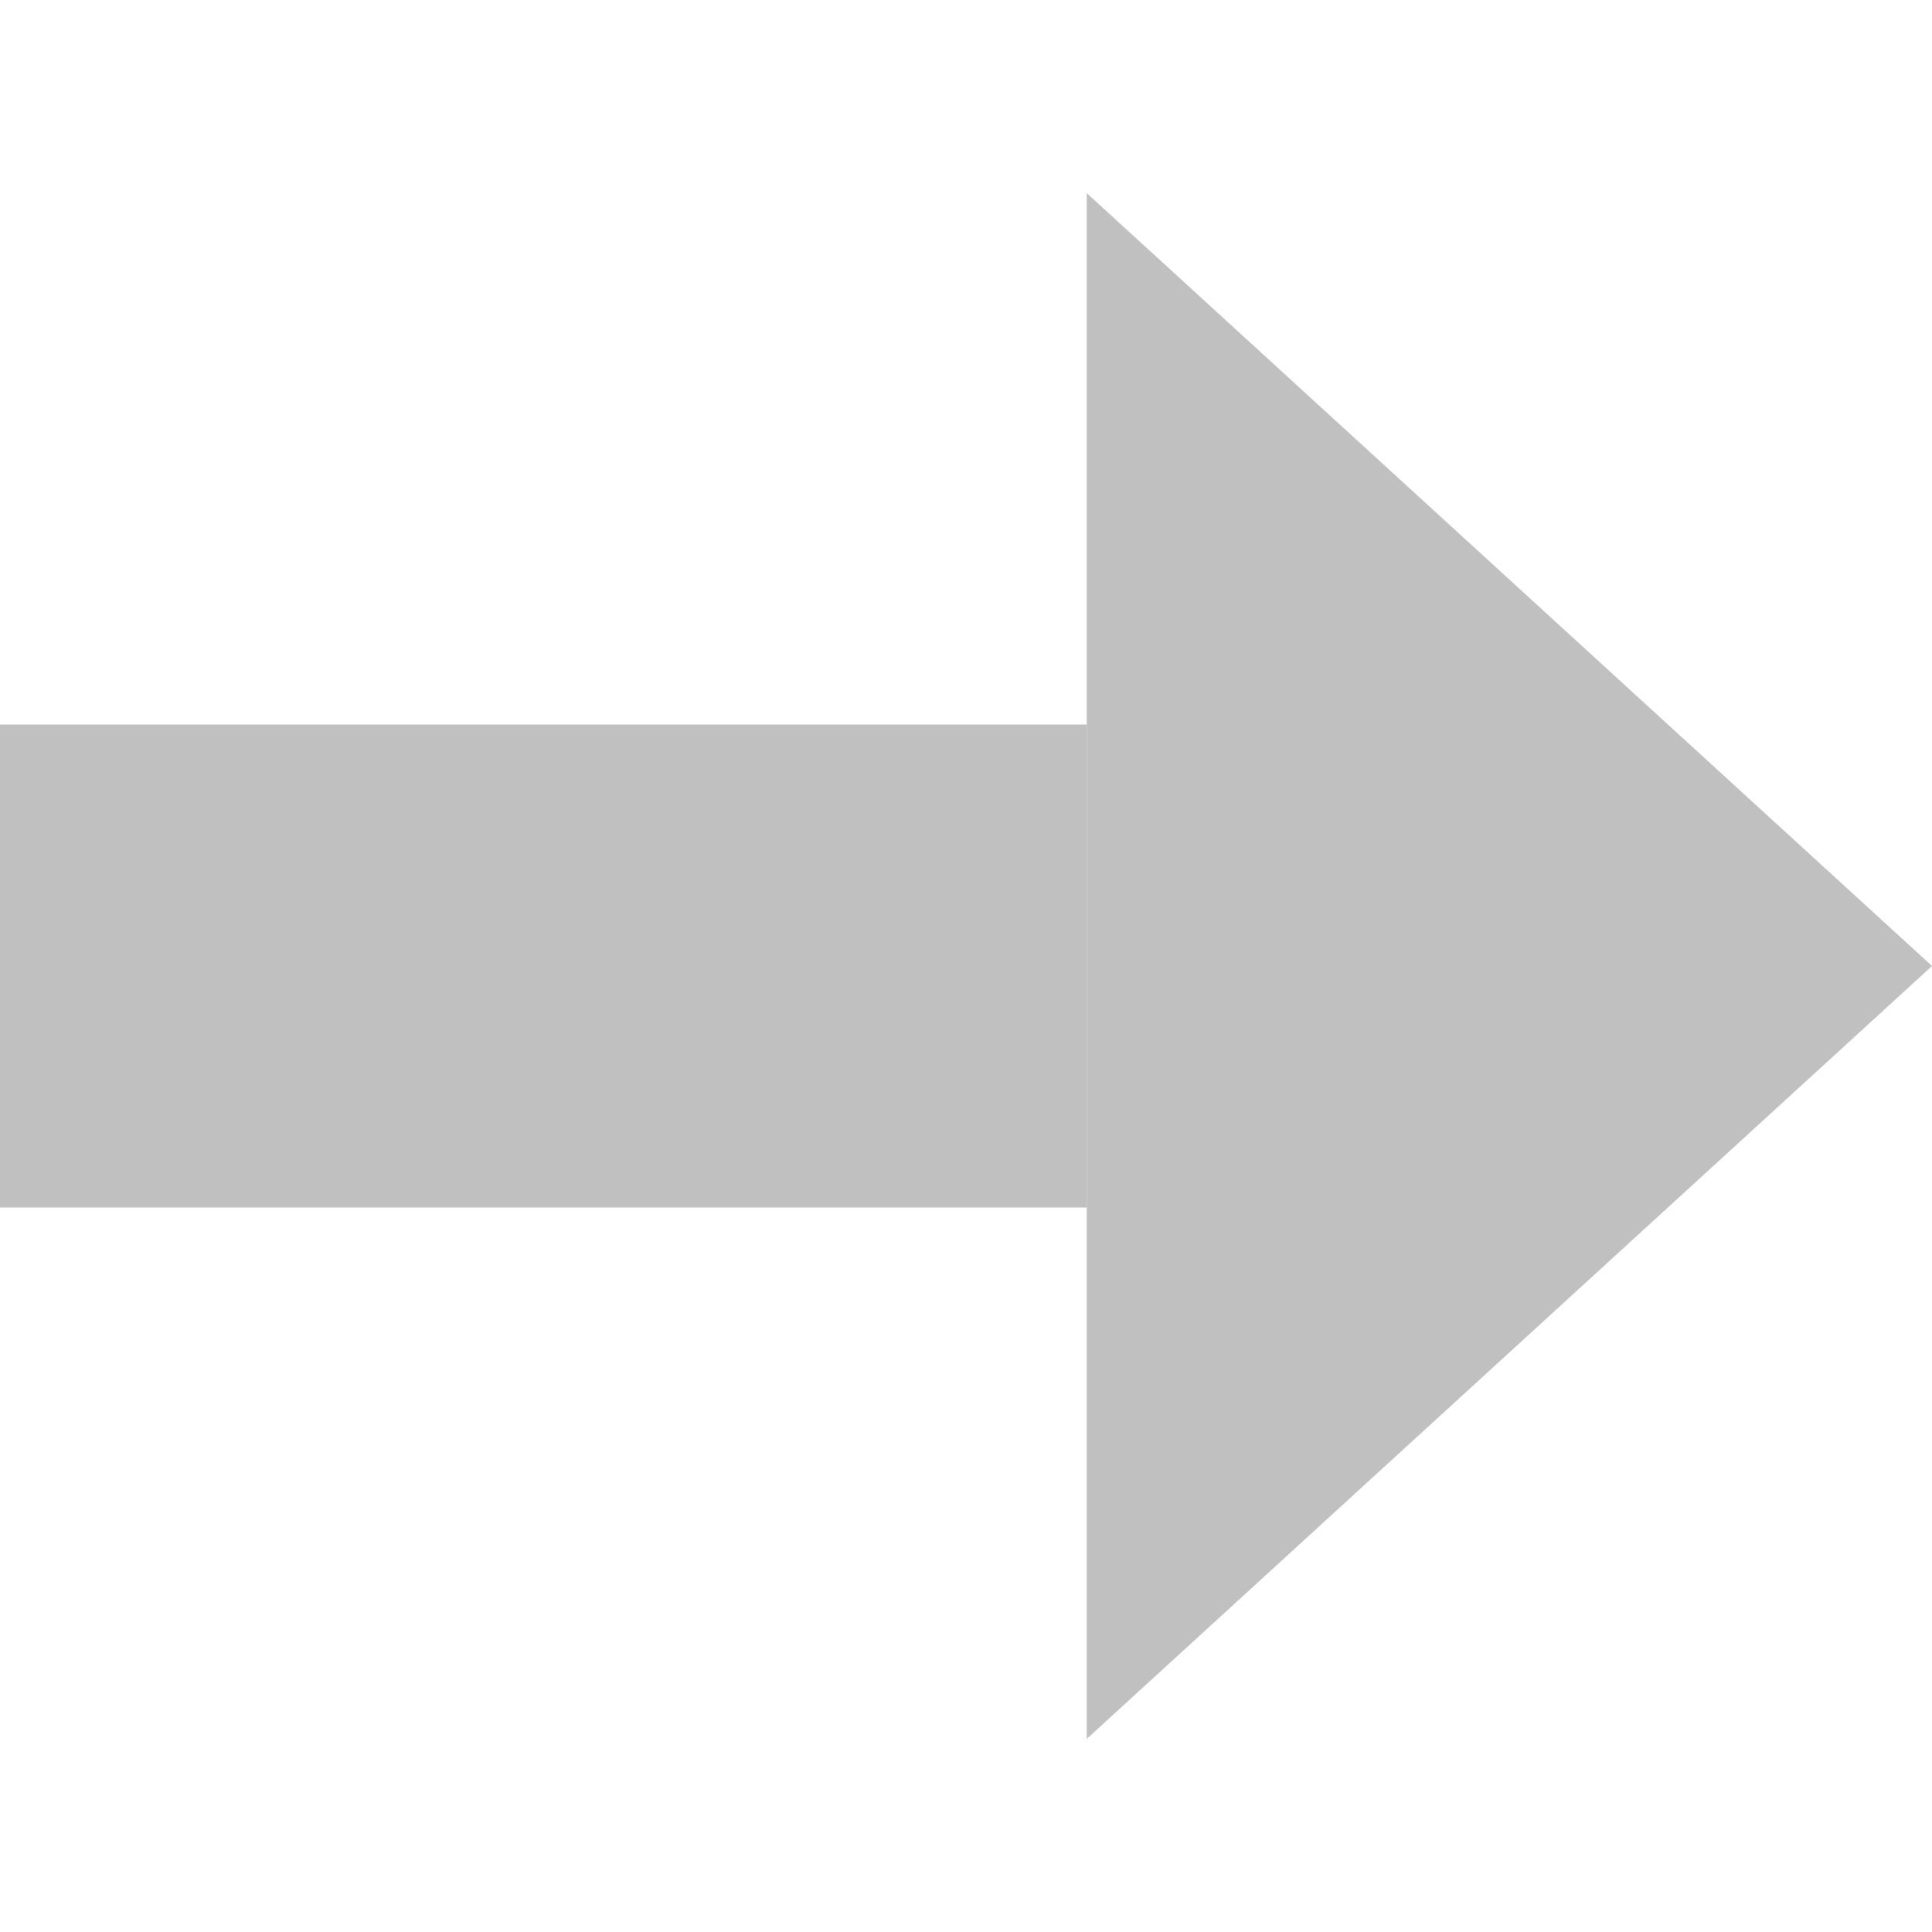 <?xml version="1.0" encoding="UTF-8"?>
<svg xmlns="http://www.w3.org/2000/svg" xmlns:xlink="http://www.w3.org/1999/xlink" width="32pt" height="32pt" viewBox="0 0 32 32" version="1.1">
<g id="surface7510">
<path style=" stroke:none;fill-rule:evenodd;fill:rgb(75.294%,75.294%,75.294%);fill-opacity:1;" d="M 32 16 L 18 3.199 L 18 28.801 Z M 32 16 "/>
<path style="fill:none;stroke-width:8;stroke-linecap:butt;stroke-linejoin:miter;stroke:rgb(75.294%,75.294%,75.294%);stroke-opacity:1;stroke-miterlimit:10;" d="M 16 14 L 16 32 " transform="matrix(0,1,-1,0,32,0)"/>
</g>
</svg>
